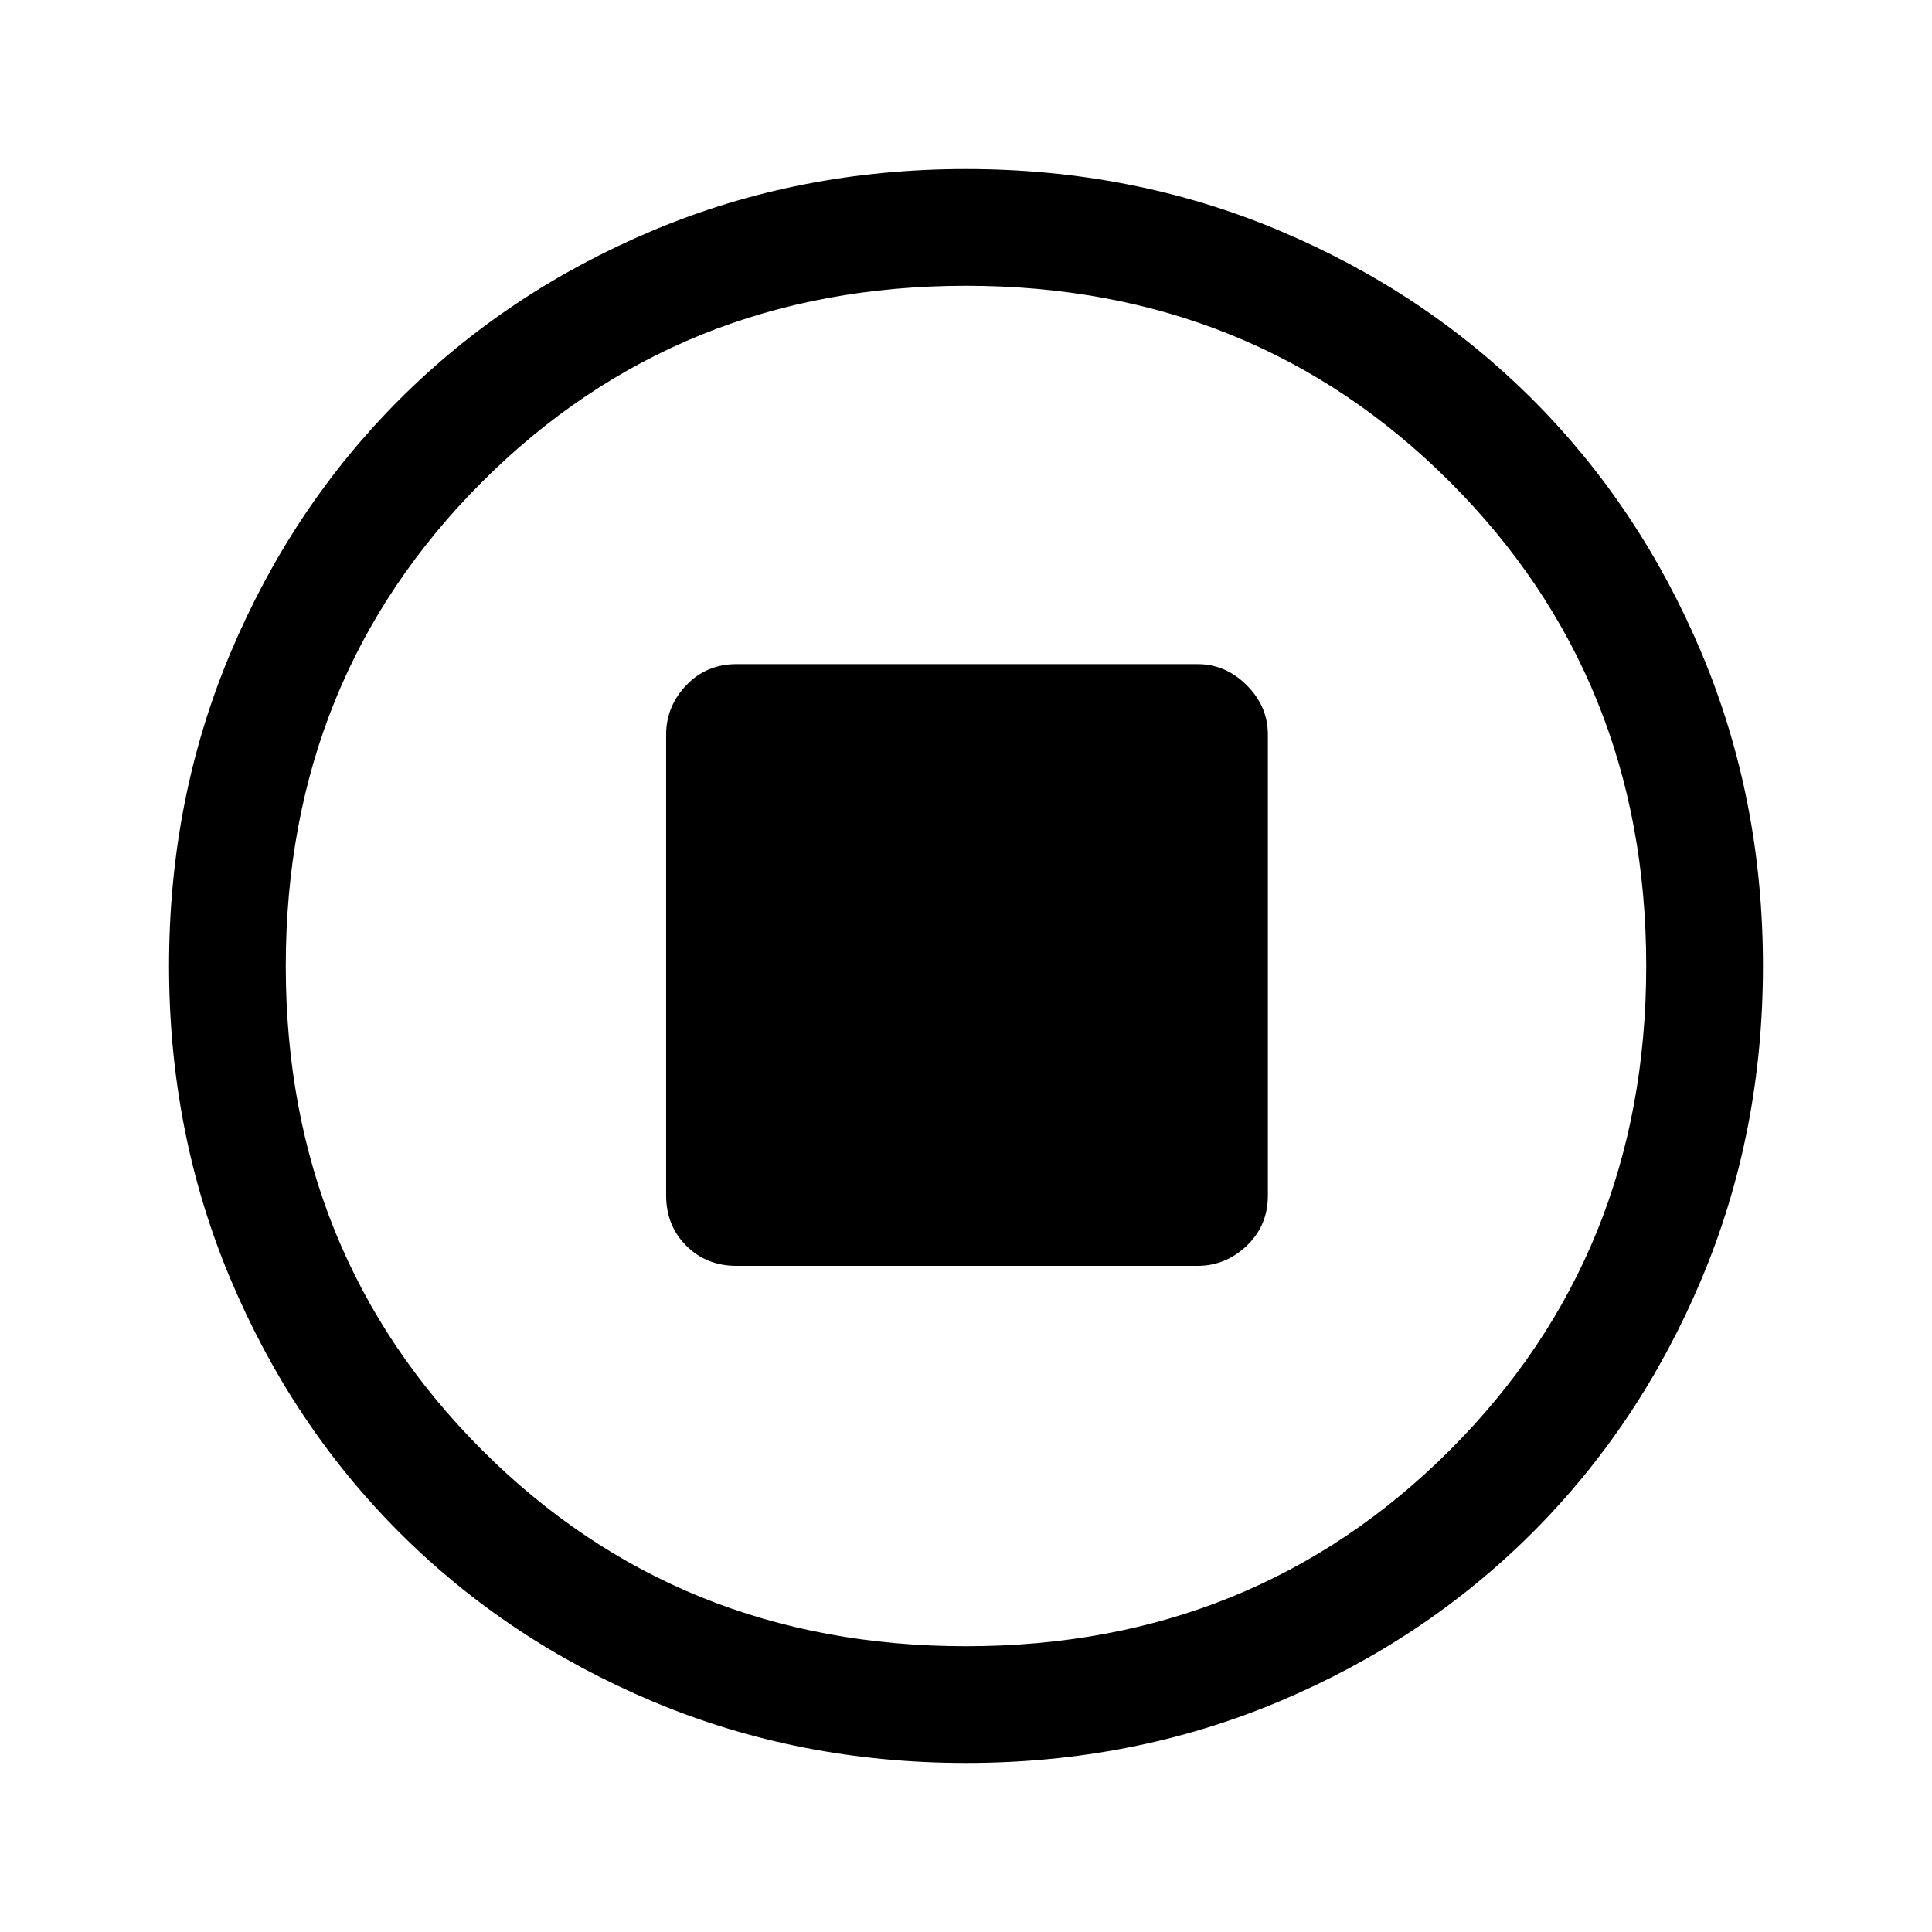 <svg xmlns="http://www.w3.org/2000/svg" height="48" width="48"><path d="M24 43.8q-4.15 0-7.775-1.525t-6.3-4.2q-2.675-2.675-4.2-6.3Q4.2 28.15 4.2 24t1.525-7.775q1.525-3.625 4.2-6.3 2.675-2.675 6.3-4.2Q19.85 4.2 24 4.2t7.775 1.525q3.625 1.525 6.3 4.2 2.675 2.675 4.2 6.3Q43.8 19.85 43.8 24t-1.525 7.775q-1.525 3.625-4.2 6.3-2.675 2.675-6.3 4.2Q28.15 43.8 24 43.8ZM24 24Zm0 16.9q7.15 0 12.025-4.875T40.9 24q0-7.15-4.875-12.025T24 7.1q-7.15 0-12.025 4.875T7.1 24q0 7.15 4.875 12.025T24 40.9Zm-5.7-9.45h11.45q.7 0 1.225-.5.525-.5.525-1.25V18.25q0-.7-.525-1.225-.525-.525-1.225-.525H18.3q-.75 0-1.25.525t-.5 1.225V29.7q0 .75.5 1.25t1.25.5Z"/></svg>
